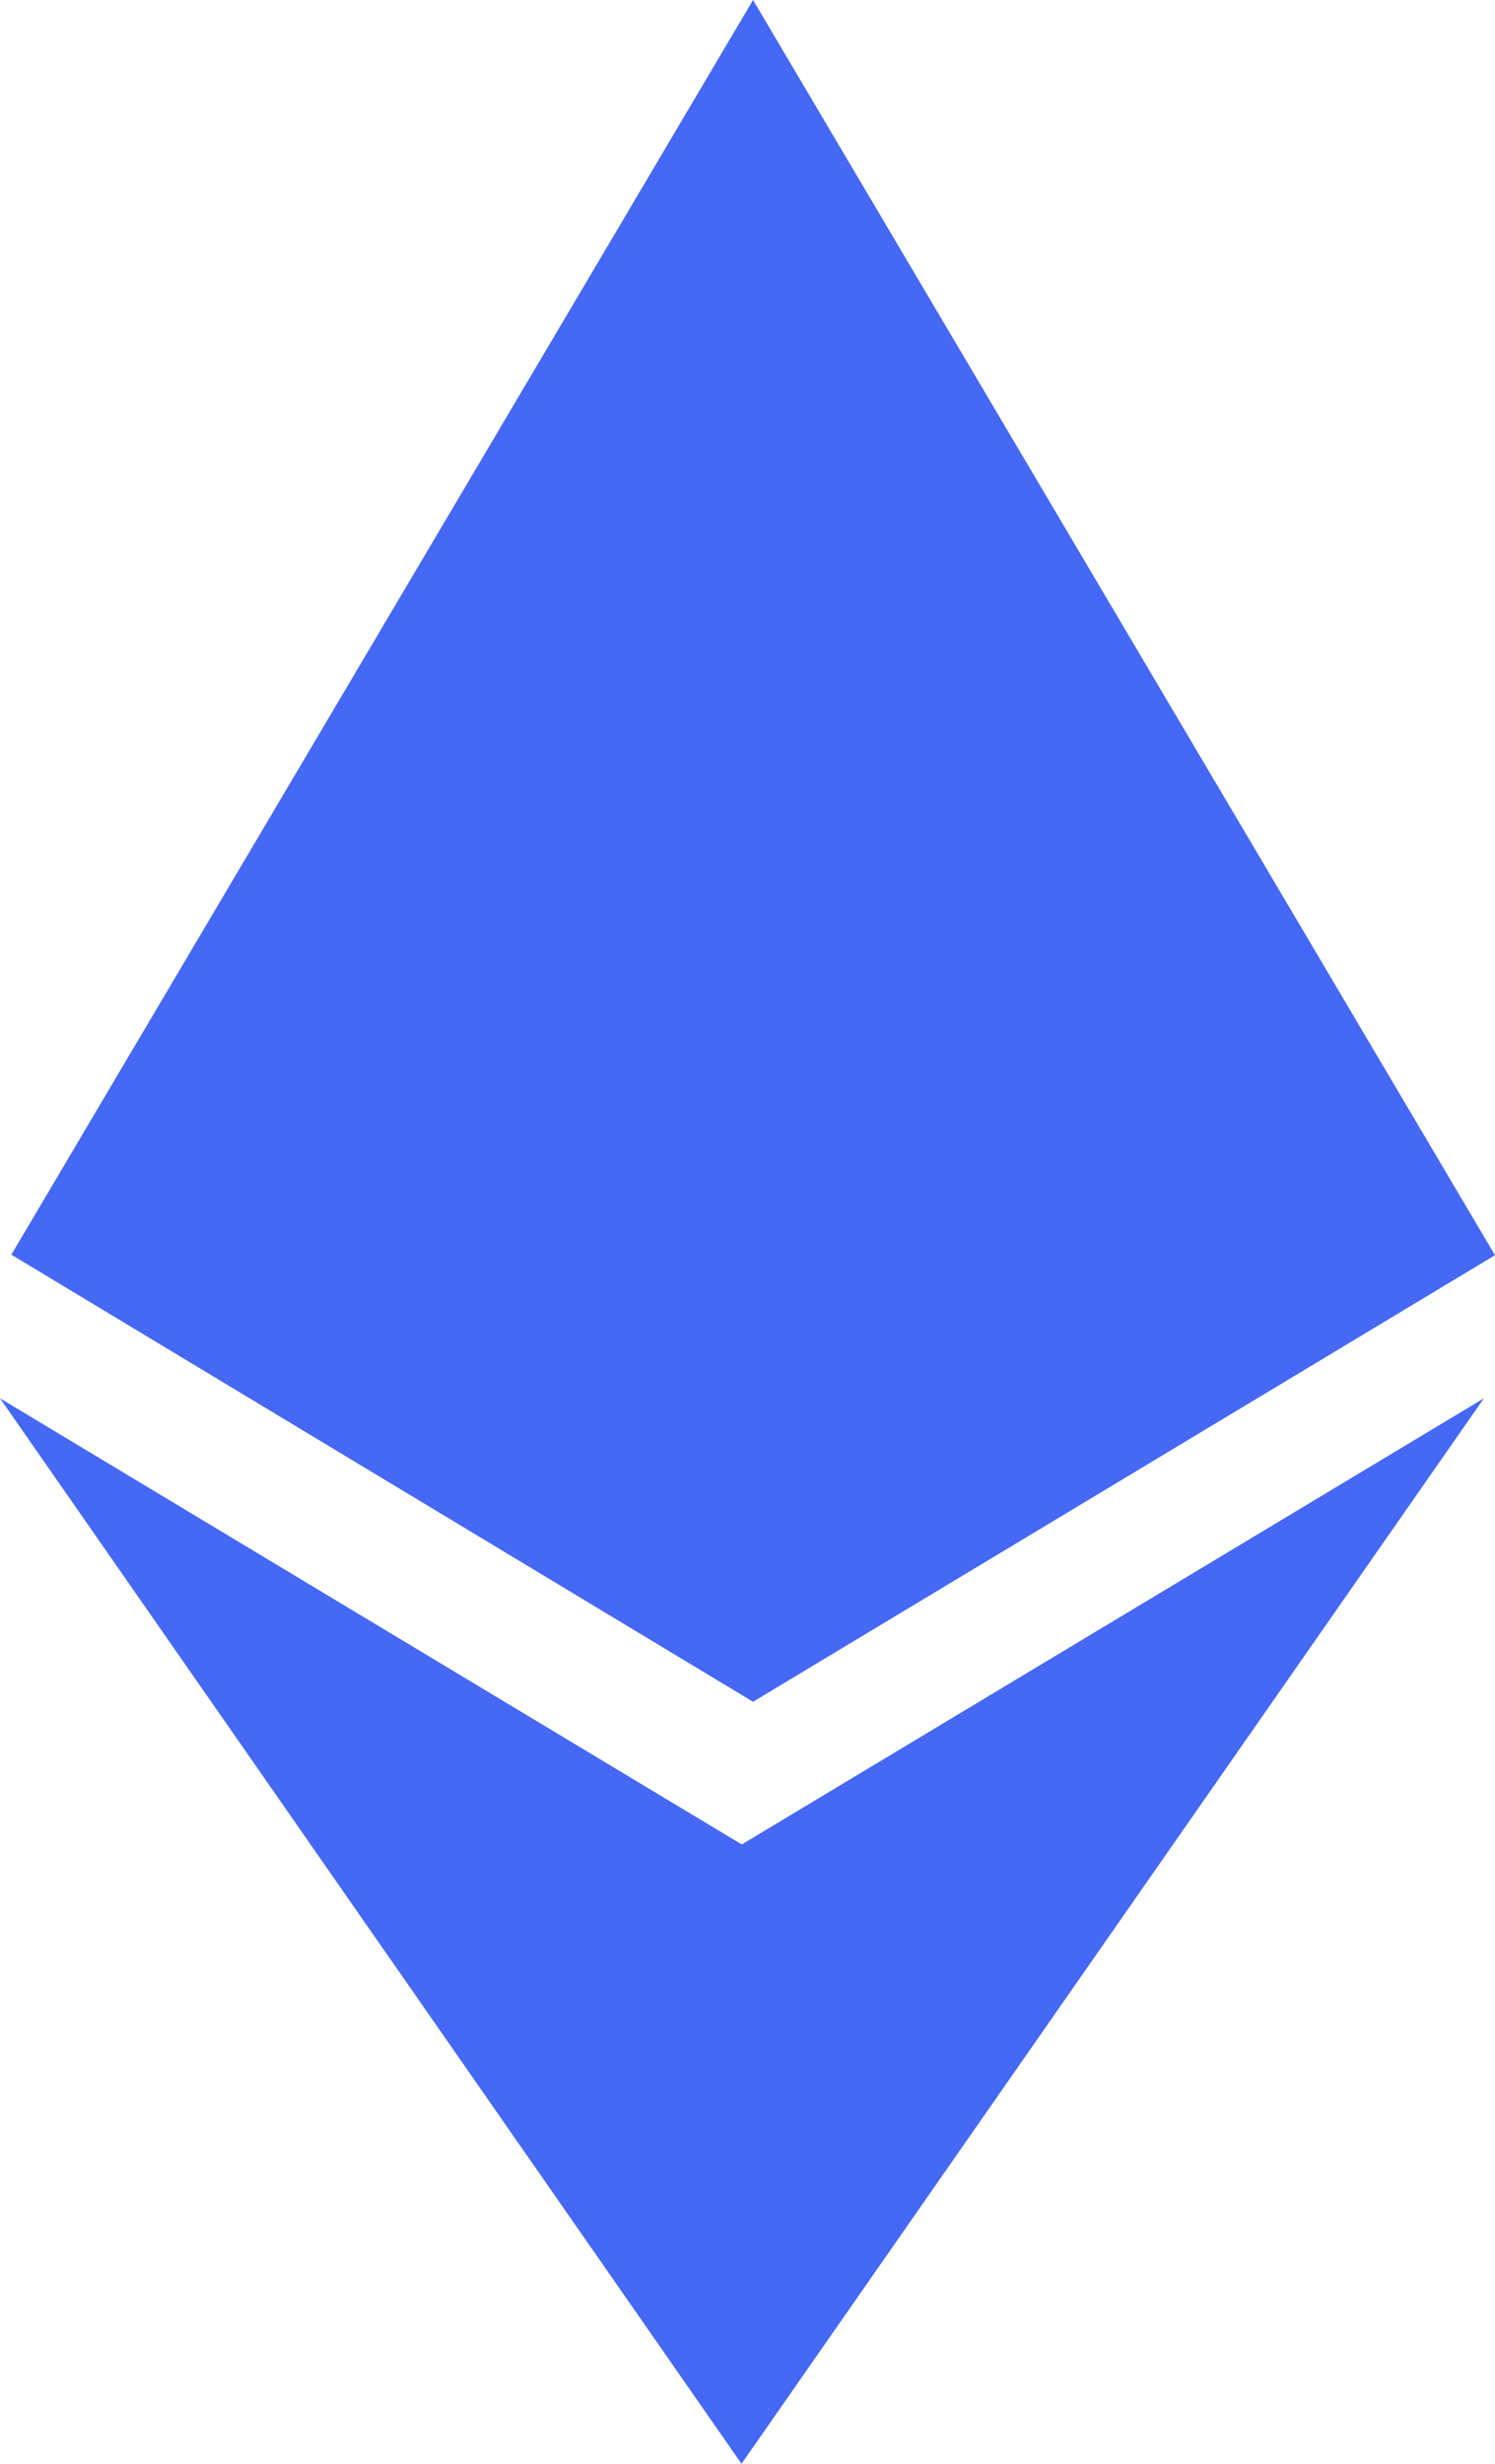 <svg width="17" height="28" viewBox="0 0 17 28" fill="none" xmlns="http://www.w3.org/2000/svg">
<path d="M8.437 20.963L0 15.891L8.432 28L16.874 15.891L8.432 20.963H8.437ZM8.563 0L0.129 14.259L8.563 19.34L17 14.265L8.563 0Z" fill="#4569F5"/>
</svg>
